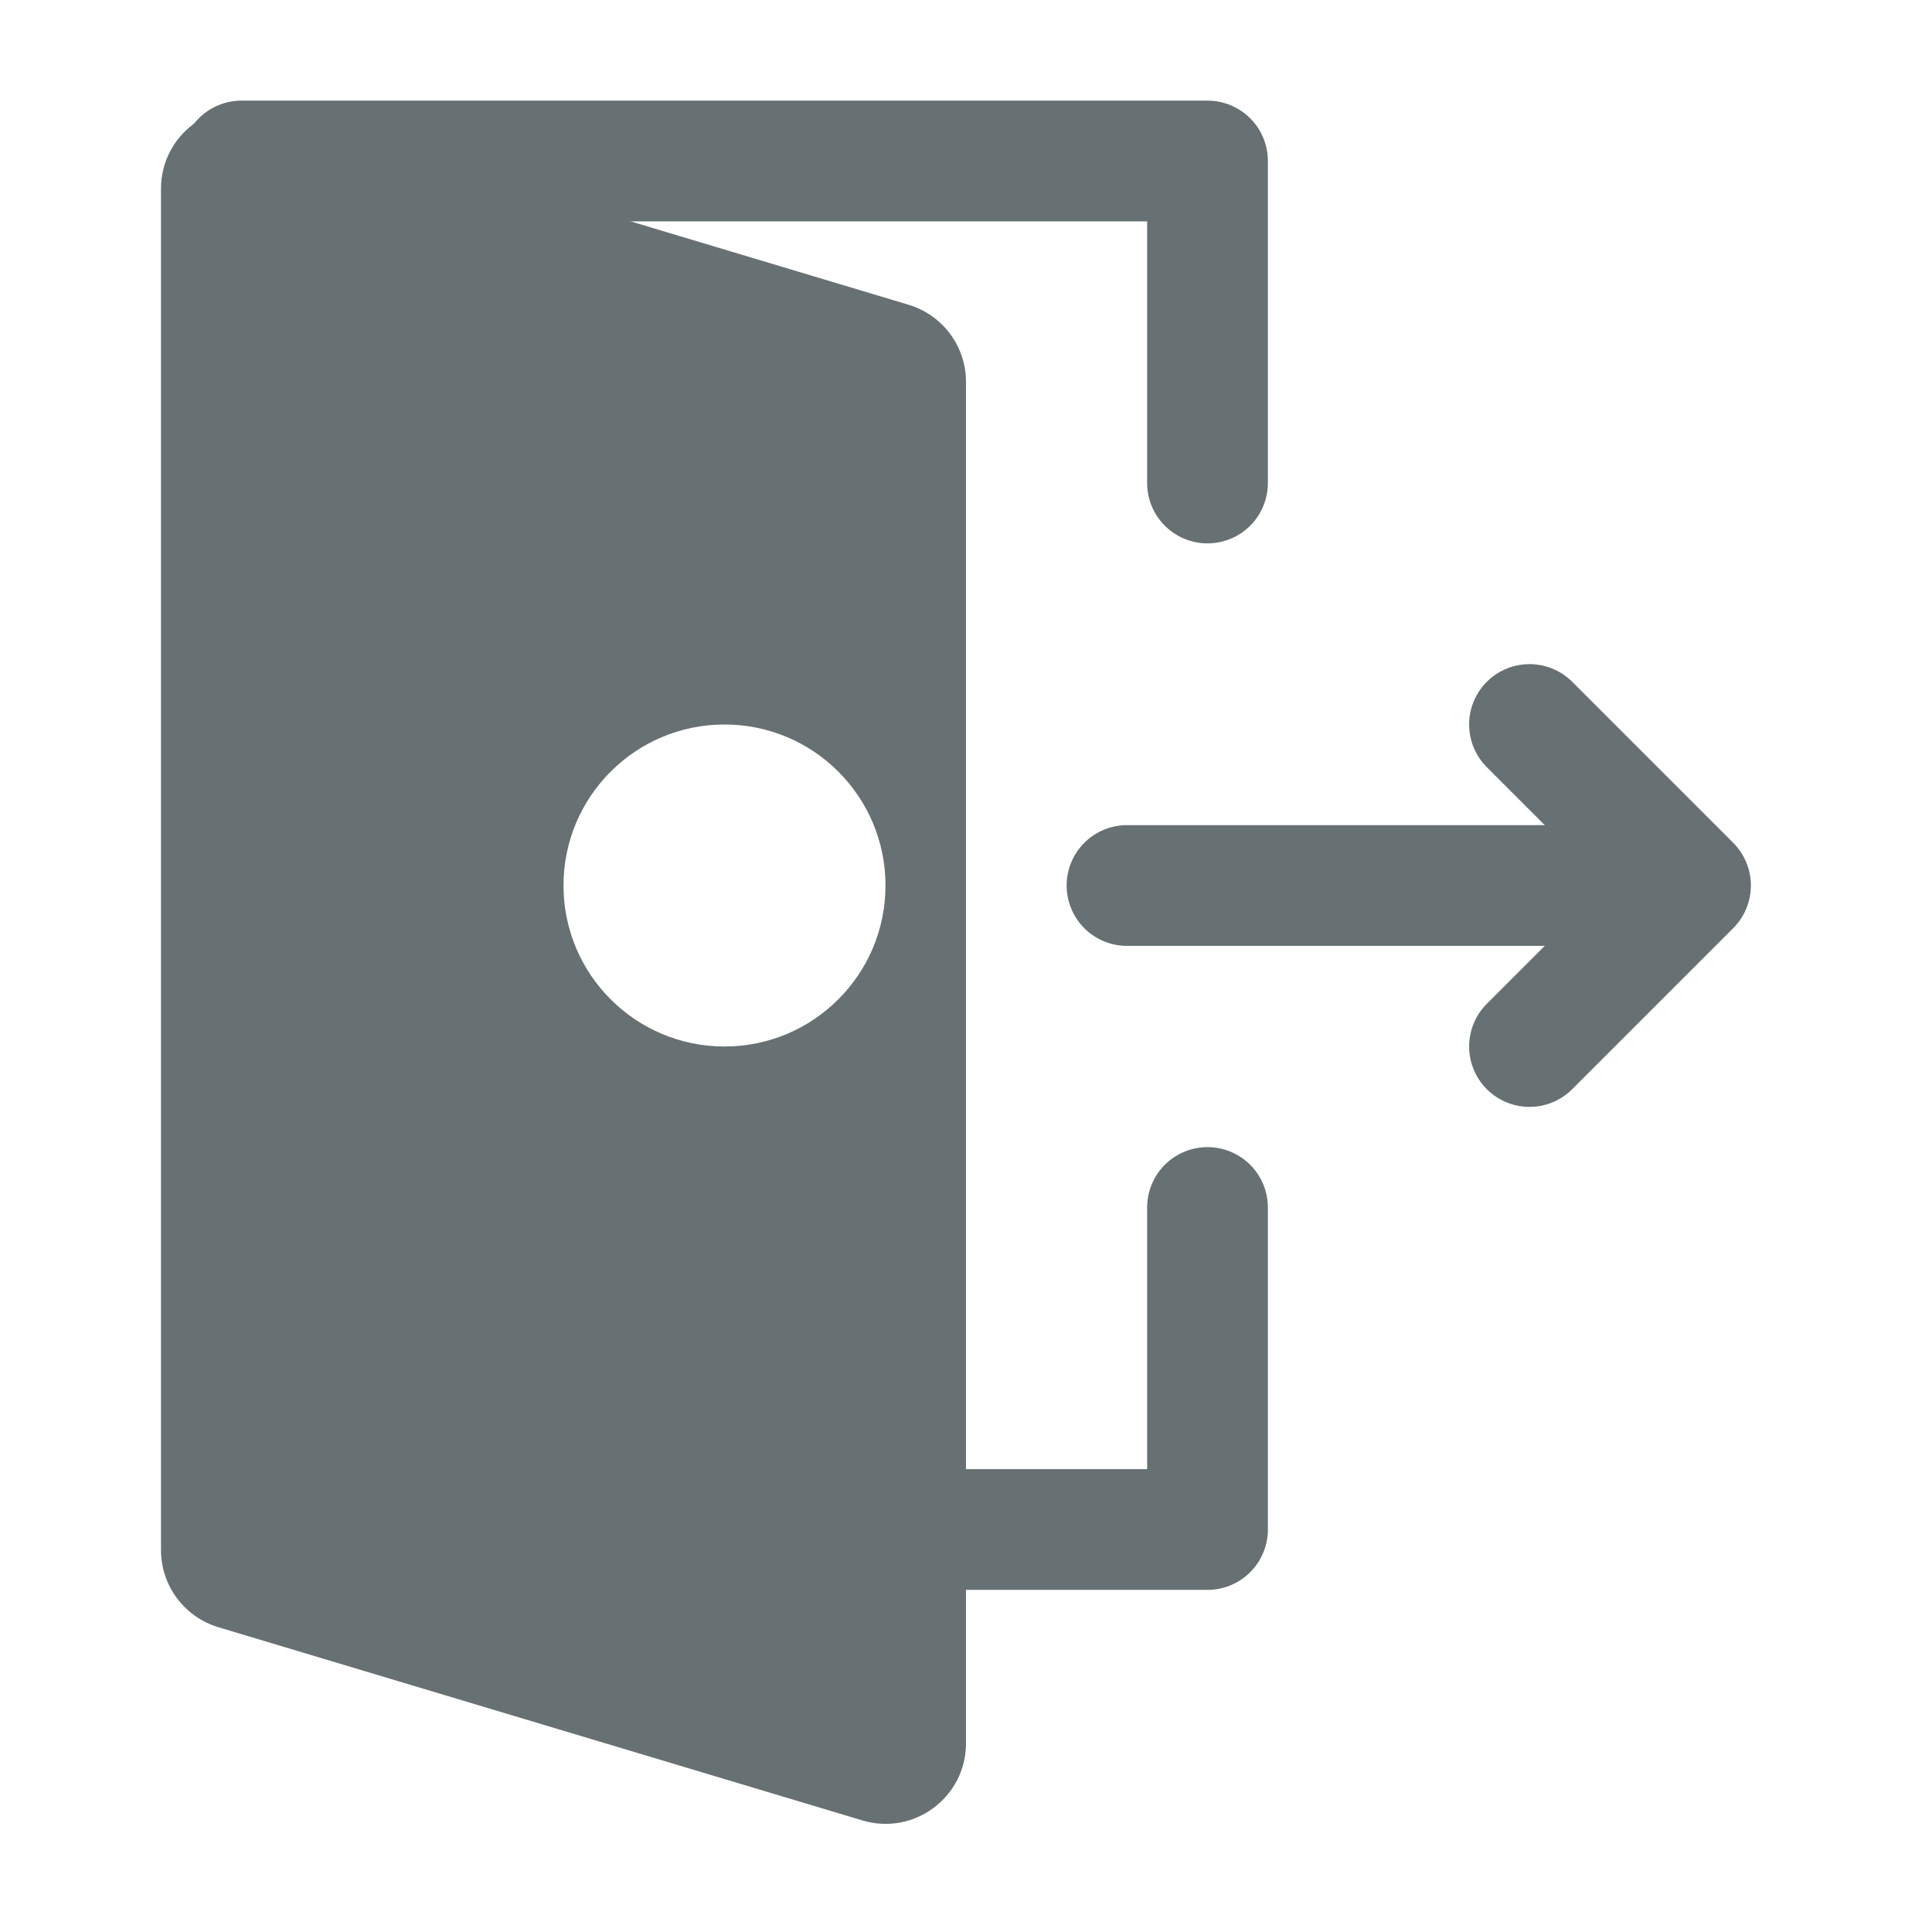 <svg width="24" height="24" viewBox="0 0 24 24" fill="none" xmlns="http://www.w3.org/2000/svg">
<path d="M3 2H15V6" stroke="#677072" stroke-width="1.5" stroke-linecap="round" stroke-linejoin="round"/>
<path d="M15 15V19H11" stroke="#677072" stroke-width="1.5" stroke-linecap="round" stroke-linejoin="round"/>
<path d="M14 11H20" stroke="#677072" stroke-width="1.5" stroke-linecap="round" stroke-linejoin="round"/>
<path d="M19 9L21 11L19 13" stroke="#677072" stroke-width="1.5" stroke-linecap="round" stroke-linejoin="round"/>
<path fill-rule="evenodd" clip-rule="evenodd" d="M3.287 1.386L11.287 3.786C11.71 3.913 12 4.302 12 4.744V21.656C12 22.326 11.354 22.806 10.713 22.614L2.713 20.214C2.29 20.087 2 19.698 2 19.256V2.344C2 1.674 2.646 1.194 3.287 1.386ZM9 13C7.895 13 7 12.104 7 11C7 9.895 7.895 9 9 9C10.105 9 11 9.895 11 11C11 12.104 10.105 13 9 13Z" fill="#677072"/>
</svg>
